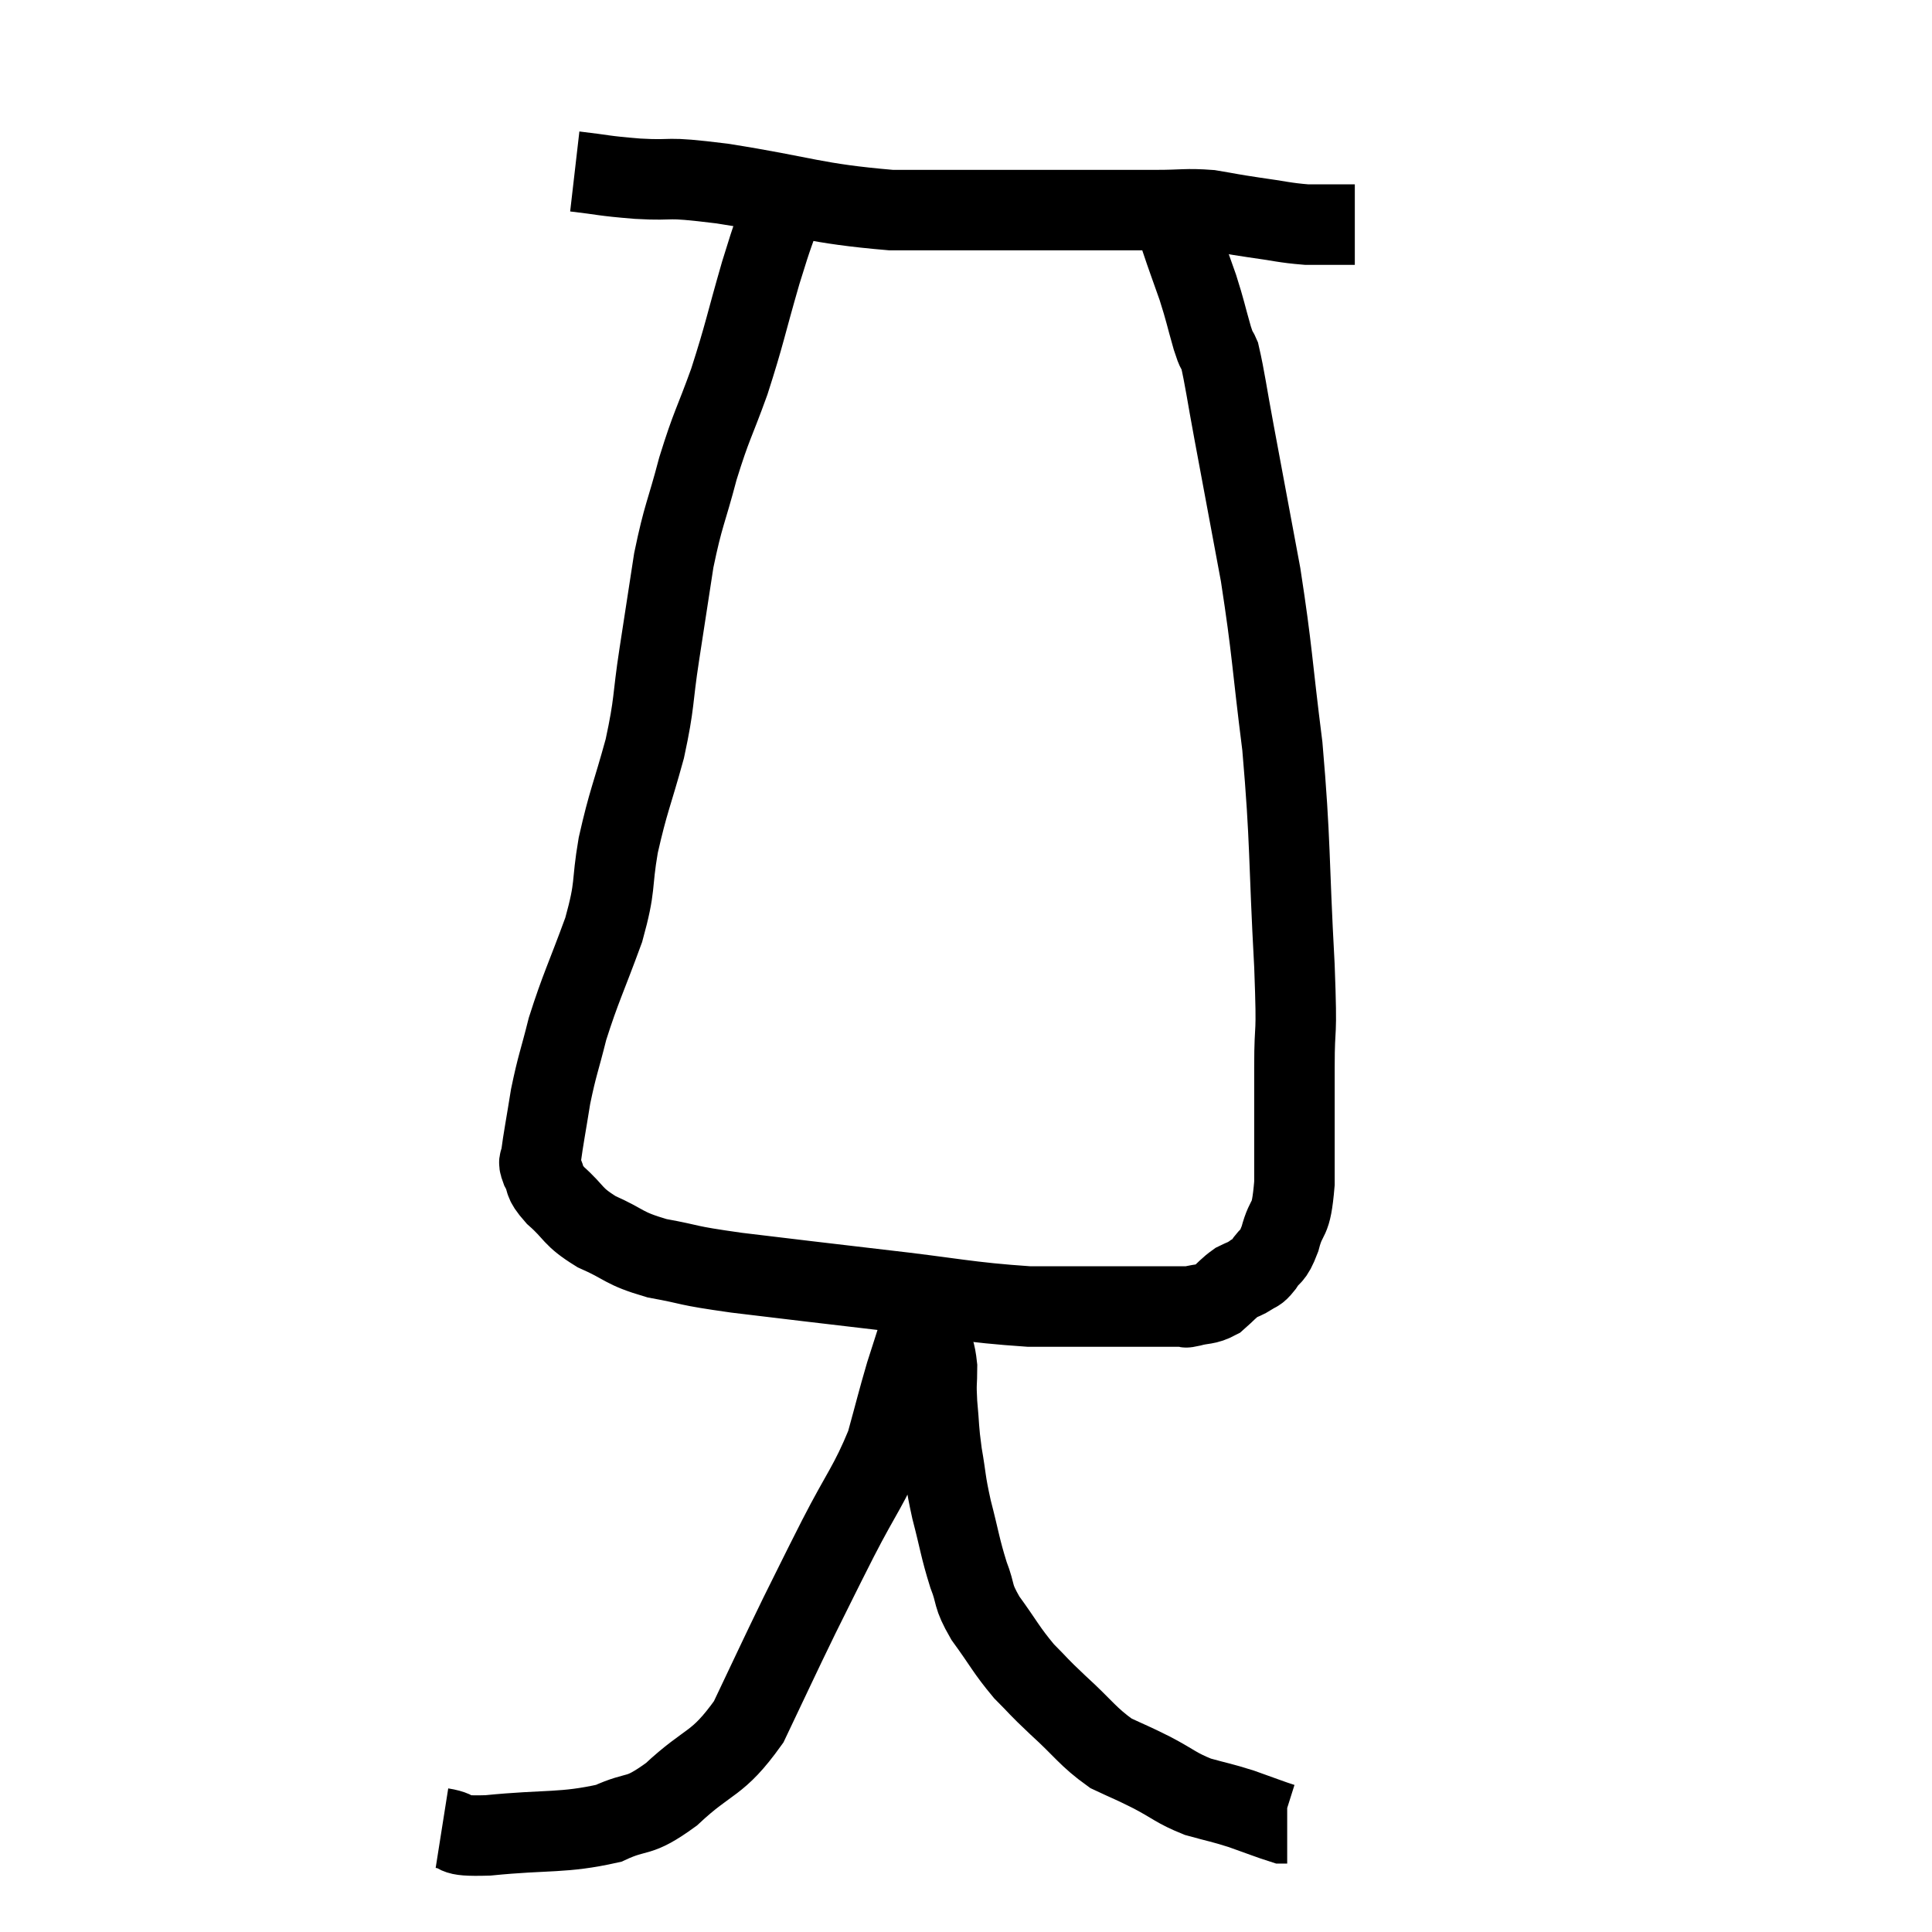 <svg width="48" height="48" viewBox="0 0 48 48" xmlns="http://www.w3.org/2000/svg"><path d="M 14.28 4.26 C 15.06 4.35, 14.925 4.365, 15.84 4.44 C 16.89 4.5, 16.365 4.365, 17.94 4.56 C 20.04 4.89, 20.205 5.055, 22.14 5.22 C 23.91 5.22, 24.03 5.22, 25.68 5.22 C 27.21 5.22, 27.645 5.22, 28.74 5.22 C 29.4 5.22, 29.46 5.175, 30.06 5.22 C 30.6 5.31, 30.54 5.31, 31.14 5.4 C 31.8 5.49, 31.905 5.535, 32.46 5.58 C 32.91 5.58, 33.06 5.58, 33.36 5.58 L 33.66 5.58" fill="none" stroke="black" stroke-width="2"></path><path d="M 19.56 4.32 C 19.53 4.65, 19.665 4.365, 19.5 4.98 C 19.2 5.88, 19.245 5.655, 18.9 6.78 C 18.51 8.13, 18.51 8.265, 18.12 9.48 C 17.73 10.56, 17.685 10.53, 17.34 11.64 C 17.04 12.78, 16.98 12.765, 16.74 13.92 C 16.56 15.09, 16.56 15.09, 16.38 16.26 C 16.2 17.43, 16.275 17.415, 16.02 18.6 C 15.69 19.8, 15.615 19.875, 15.36 21 C 15.18 22.05, 15.315 21.96, 15 23.1 C 14.55 24.33, 14.43 24.525, 14.1 25.56 C 13.89 26.4, 13.845 26.445, 13.68 27.24 C 13.56 27.99, 13.5 28.29, 13.44 28.74 C 13.44 28.89, 13.35 28.8, 13.44 29.04 C 13.62 29.37, 13.455 29.31, 13.8 29.7 C 14.31 30.15, 14.19 30.21, 14.82 30.6 C 15.57 30.93, 15.45 31.005, 16.32 31.26 C 17.31 31.44, 16.92 31.425, 18.3 31.62 C 20.07 31.83, 20.025 31.83, 21.84 32.04 C 23.7 32.25, 24.015 32.355, 25.56 32.46 C 26.79 32.46, 27.12 32.46, 28.02 32.46 C 28.59 32.46, 28.8 32.46, 29.16 32.46 C 29.31 32.46, 29.355 32.46, 29.46 32.46 C 29.52 32.46, 29.385 32.505, 29.58 32.46 C 29.91 32.37, 29.955 32.43, 30.24 32.28 C 30.48 32.07, 30.51 32.01, 30.72 31.86 C 30.9 31.77, 30.915 31.785, 31.08 31.68 C 31.23 31.56, 31.2 31.665, 31.38 31.44 C 31.59 31.11, 31.605 31.29, 31.8 30.78 C 31.98 30.09, 32.07 30.465, 32.16 29.4 C 32.16 27.96, 32.16 27.87, 32.16 26.52 C 32.16 25.26, 32.235 25.995, 32.16 24 C 32.01 21.27, 32.07 20.97, 31.86 18.54 C 31.59 16.41, 31.62 16.23, 31.32 14.28 C 30.99 12.51, 30.915 12.105, 30.66 10.74 C 30.48 9.78, 30.435 9.405, 30.3 8.82 C 30.21 8.61, 30.255 8.82, 30.12 8.4 C 29.94 7.77, 29.955 7.755, 29.76 7.14 C 29.55 6.54, 29.505 6.435, 29.34 5.94 C 29.22 5.55, 29.16 5.385, 29.1 5.16 C 29.1 5.1, 29.1 5.07, 29.1 5.04 L 29.1 5.04" fill="none" stroke="black" stroke-width="2"></path><path d="M 10.98 45.42 C 11.55 45.51, 11.085 45.63, 12.12 45.6 C 13.62 45.45, 13.98 45.555, 15.12 45.3 C 15.9 44.94, 15.81 45.21, 16.68 44.58 C 17.64 43.68, 17.805 43.89, 18.6 42.78 C 19.23 41.46, 19.305 41.28, 19.86 40.14 C 20.34 39.18, 20.28 39.285, 20.82 38.22 C 21.42 37.05, 21.6 36.9, 22.02 35.88 C 22.26 35.01, 22.29 34.86, 22.5 34.14 C 22.68 33.57, 22.755 33.36, 22.86 33 C 22.89 32.85, 22.905 32.775, 22.92 32.7 C 22.92 32.7, 22.92 32.7, 22.92 32.7 C 22.92 32.7, 22.92 32.7, 22.92 32.7 C 22.92 32.7, 22.875 32.58, 22.92 32.7 C 23.01 32.94, 23.01 32.865, 23.1 33.18 C 23.19 33.57, 23.235 33.54, 23.28 33.96 C 23.28 34.41, 23.25 34.32, 23.28 34.86 C 23.34 35.49, 23.31 35.46, 23.4 36.12 C 23.52 36.81, 23.475 36.75, 23.64 37.5 C 23.85 38.31, 23.85 38.445, 24.06 39.12 C 24.27 39.66, 24.135 39.6, 24.48 40.2 C 24.96 40.86, 24.99 40.98, 25.44 41.52 C 25.86 41.94, 25.74 41.85, 26.28 42.36 C 26.94 42.96, 27.015 43.14, 27.6 43.56 C 28.11 43.8, 28.08 43.77, 28.62 44.04 C 29.19 44.34, 29.205 44.415, 29.76 44.64 C 30.3 44.79, 30.315 44.775, 30.84 44.94 C 31.35 45.12, 31.575 45.21, 31.86 45.3 C 31.92 45.3, 31.95 45.3, 31.98 45.3 L 31.98 45.3" fill="none" stroke="black" stroke-width="2"></path></svg>